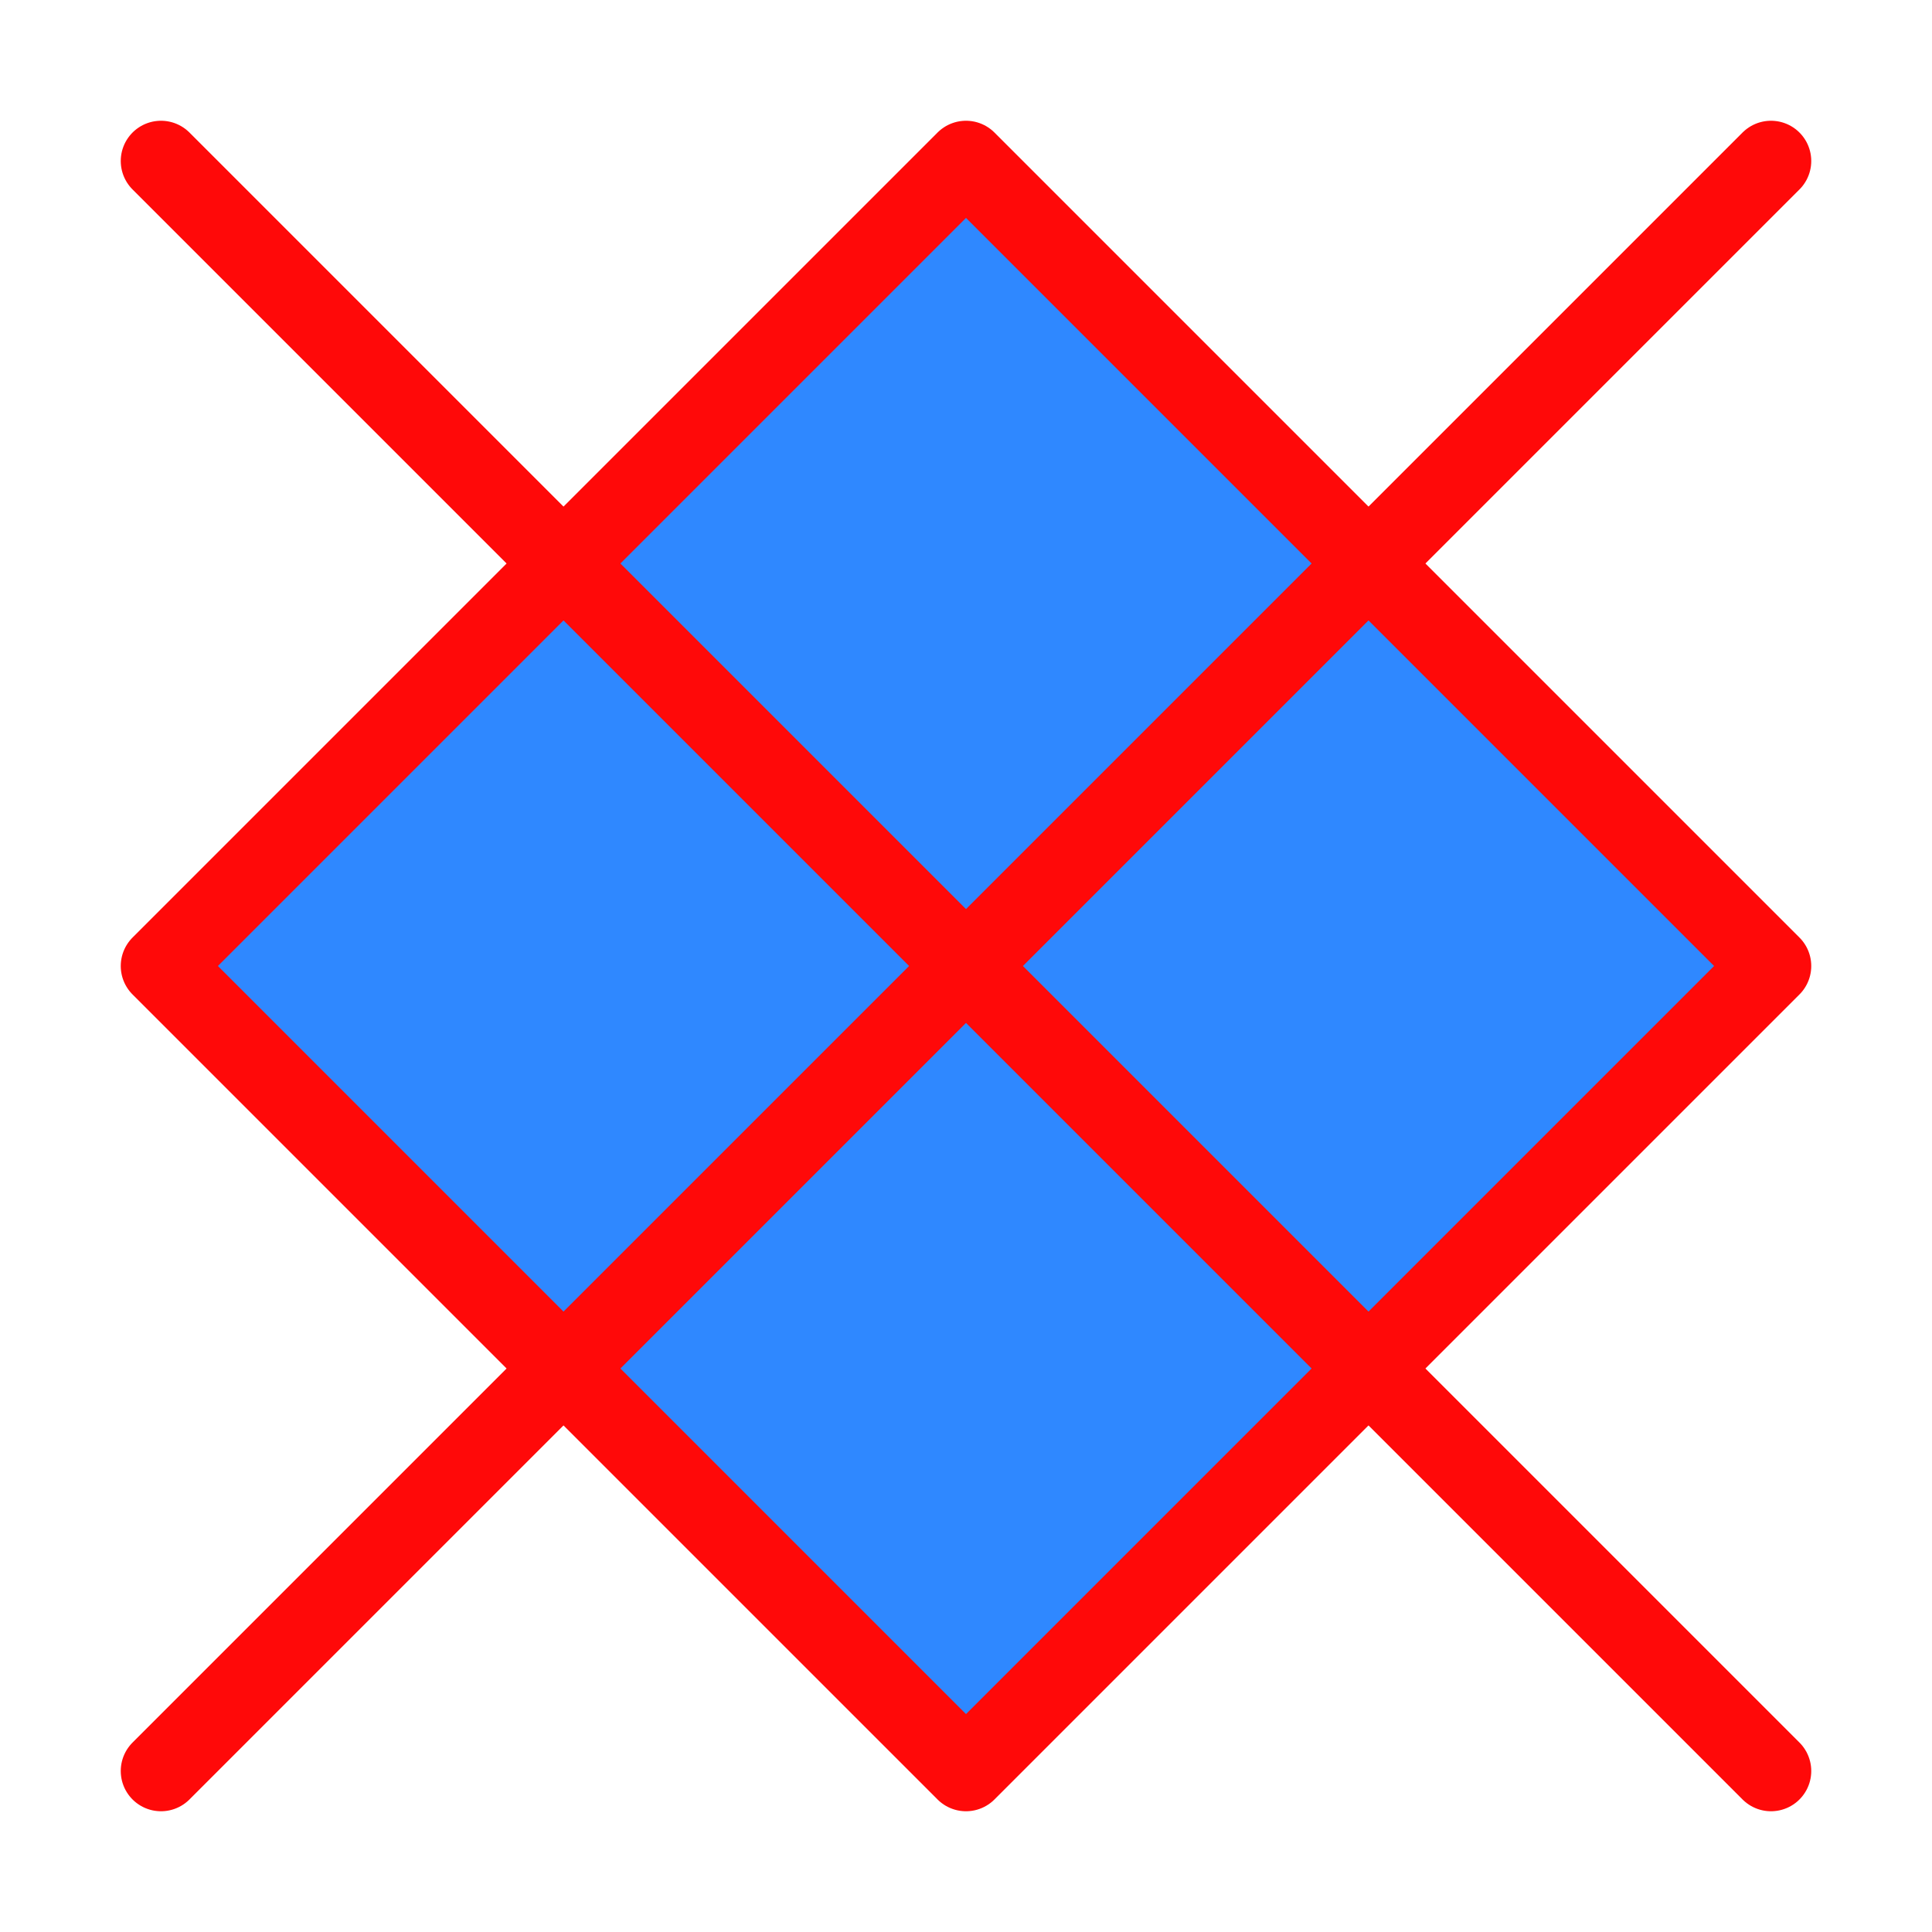 <?xml version="1.0" encoding="UTF-8"?><svg width="24" height="24" viewBox="0 0 48 48" fill="none" xmlns="http://www.w3.org/2000/svg"><path d="M24 4L4 24L24 44L44 24L24 4Z" fill="#2F88FF" stroke="#FF0909" stroke-width="2" stroke-linejoin="round"/><path d="M44 4L4 44" stroke="#FF0909" stroke-width="2" stroke-linecap="round" stroke-linejoin="round"/><path d="M4 4L44 44" stroke="#FF0909" stroke-width="2" stroke-linecap="round" stroke-linejoin="round"/></svg>